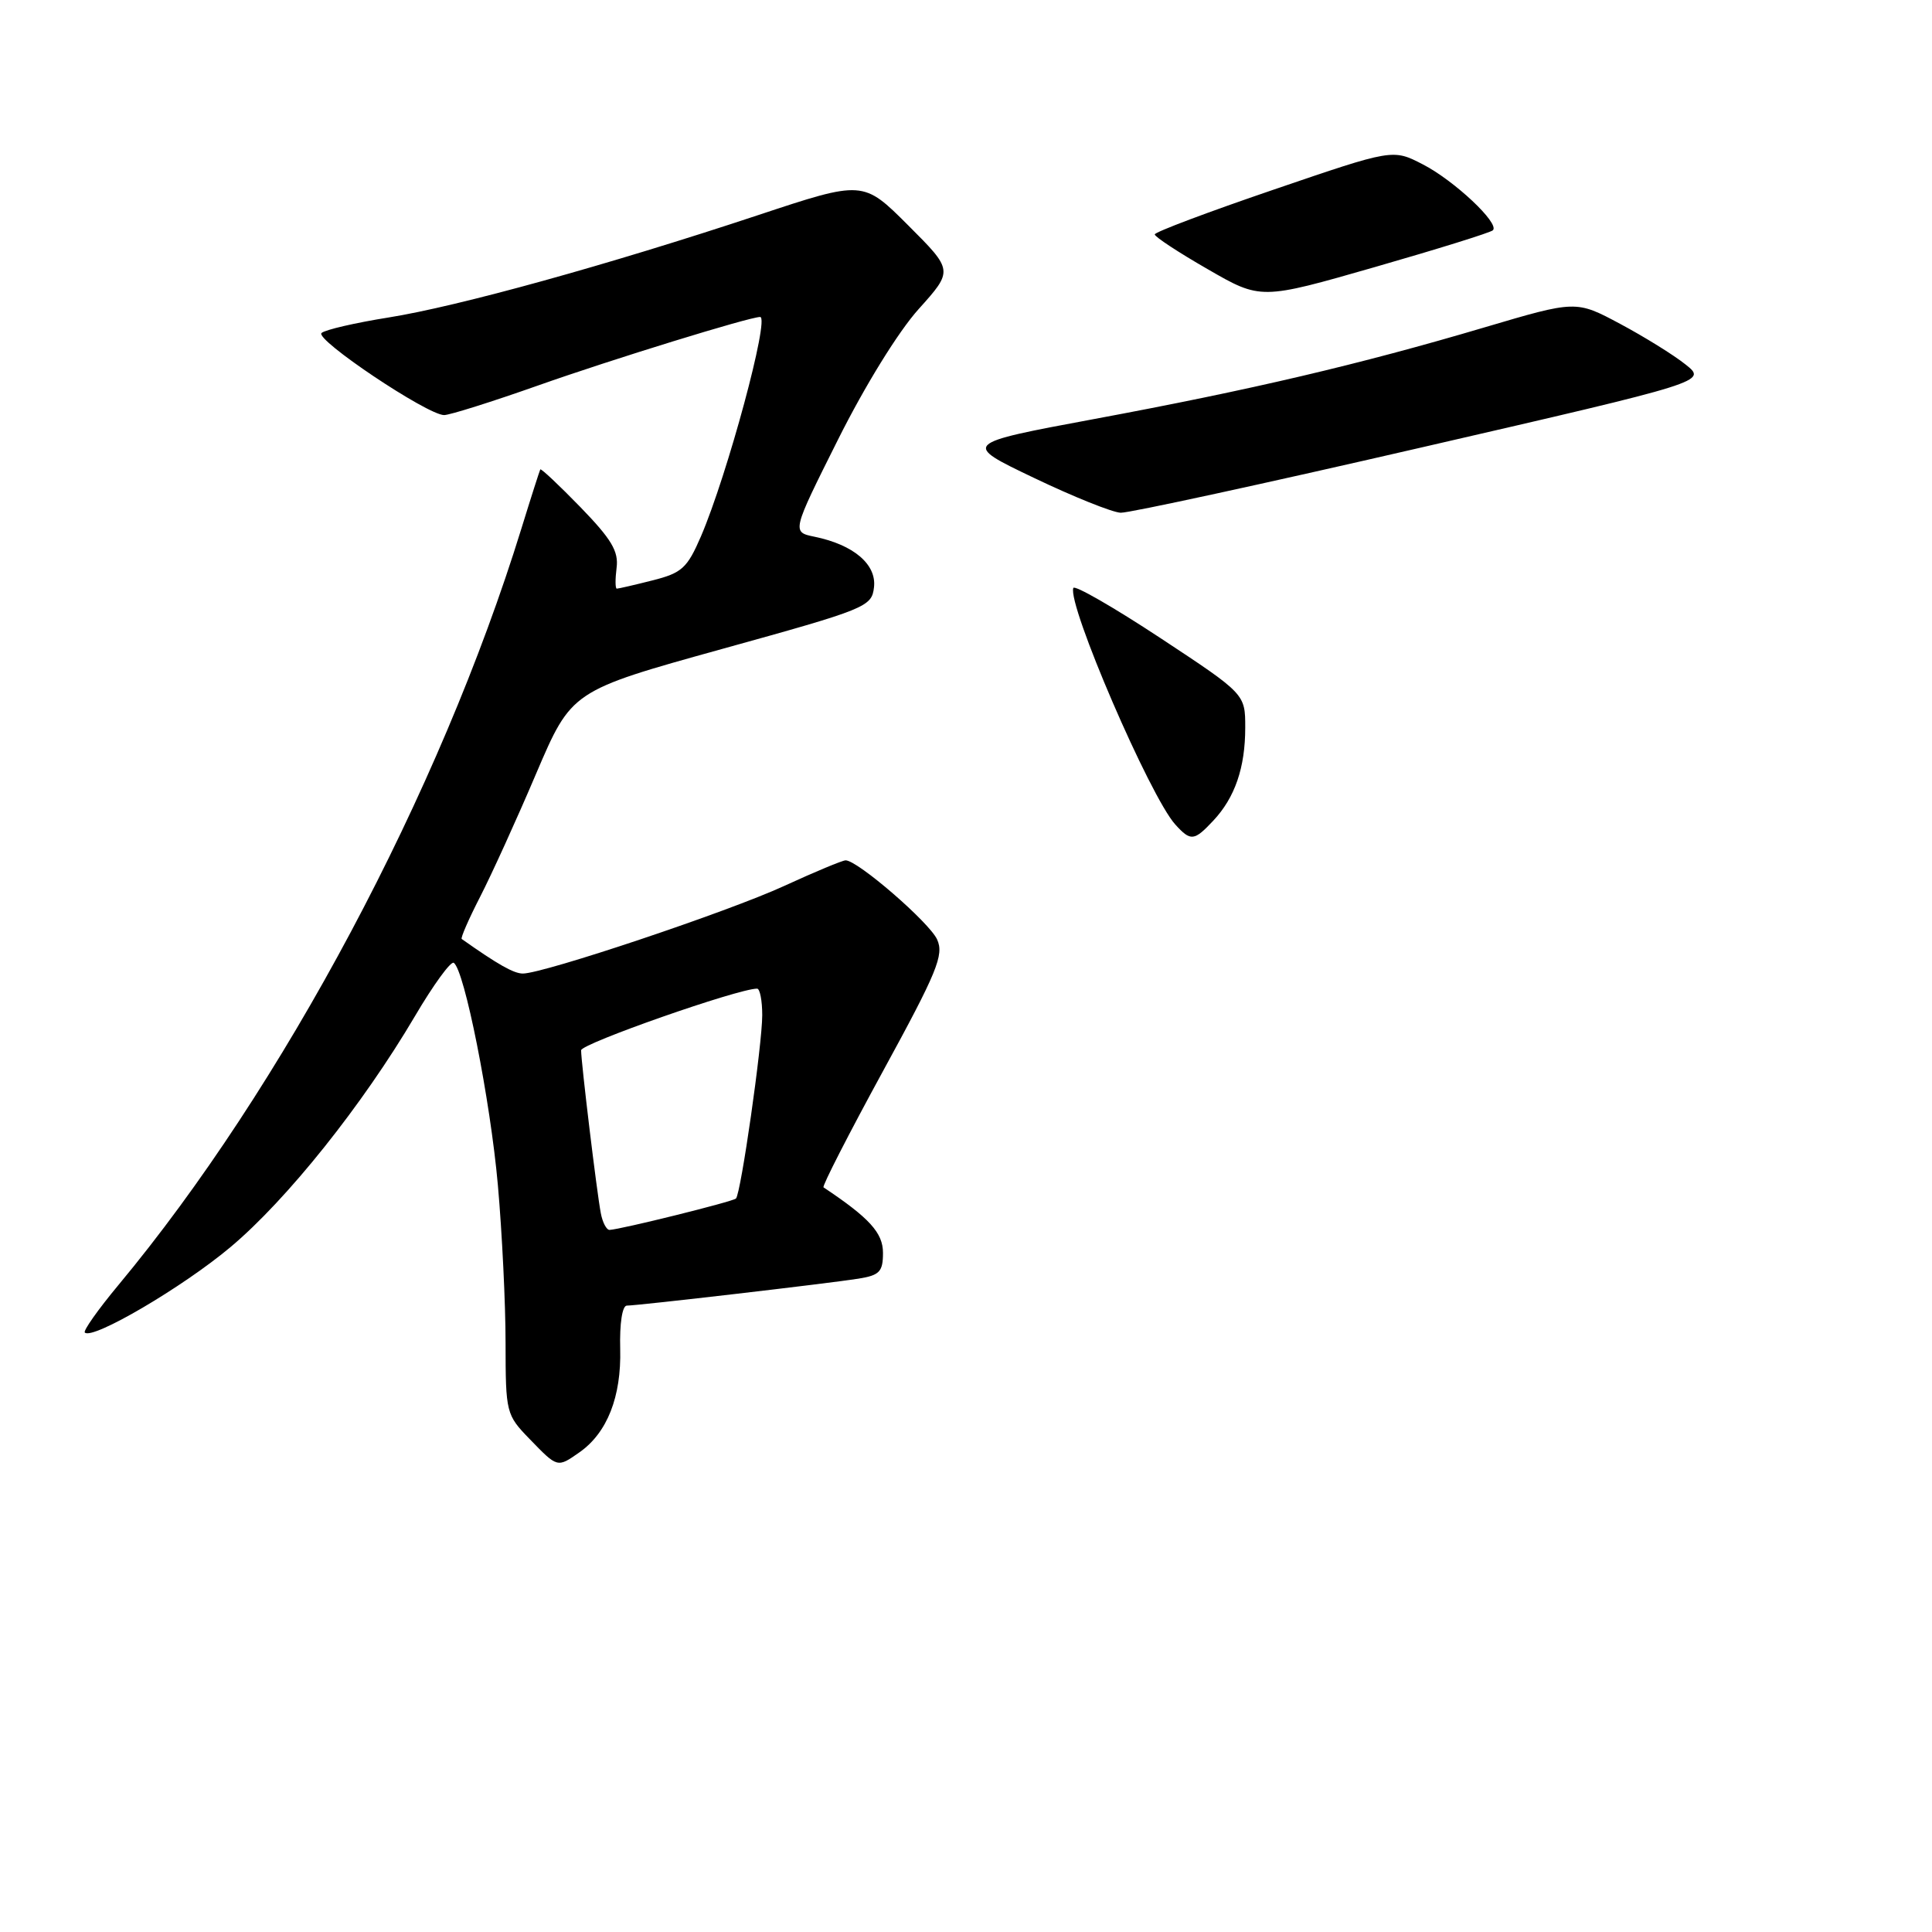 <?xml version="1.0" encoding="UTF-8" standalone="no"?>
<!DOCTYPE svg PUBLIC "-//W3C//DTD SVG 1.1//EN" "http://www.w3.org/Graphics/SVG/1.1/DTD/svg11.dtd" >
<svg xmlns="http://www.w3.org/2000/svg" xmlns:xlink="http://www.w3.org/1999/xlink" version="1.1" viewBox="0 0 256 256">
 <g >
 <path fill="currentColor"
d=" M 76.78 192.44 C 80.46 189.86 82.34 185.08 82.18 178.75 C 82.09 175.38 82.45 173.00 83.06 173.00 C 84.53 173.00 109.87 170.05 113.75 169.43 C 116.55 168.98 117.00 168.51 117.00 166.01 C 117.00 163.36 115.21 161.39 109.12 157.33 C 108.91 157.19 112.45 150.27 116.99 141.95 C 124.19 128.77 125.11 126.53 124.17 124.48 C 123.14 122.22 113.64 114.00 112.05 114.00 C 111.63 114.00 107.96 115.53 103.89 117.40 C 96.48 120.81 72.03 129.00 69.28 129.00 C 68.08 129.00 65.96 127.80 61.18 124.42 C 61.01 124.30 62.10 121.79 63.61 118.85 C 65.12 115.91 68.47 108.56 71.04 102.51 C 75.73 91.53 75.73 91.53 95.61 86.01 C 114.85 80.68 115.51 80.41 115.81 77.81 C 116.16 74.78 113.10 72.18 107.93 71.12 C 104.91 70.50 104.91 70.50 111.02 58.29 C 114.58 51.16 119.03 43.95 121.72 40.96 C 126.32 35.84 126.32 35.84 120.35 29.87 C 114.37 23.89 114.37 23.89 100.44 28.51 C 80.57 35.10 60.74 40.59 51.48 42.07 C 47.09 42.77 43.10 43.69 42.61 44.12 C 41.64 44.95 56.63 55.00 58.85 55.00 C 59.59 55.00 65.21 53.23 71.35 51.06 C 81.11 47.61 99.31 42.00 100.72 42.00 C 102.03 42.00 96.37 62.94 92.88 71.07 C 91.06 75.28 90.36 75.92 86.48 76.90 C 84.08 77.51 81.94 78.00 81.73 78.00 C 81.52 78.00 81.51 76.76 81.70 75.25 C 81.99 73.05 81.02 71.44 76.91 67.20 C 74.08 64.29 71.69 62.04 71.59 62.20 C 71.50 62.37 70.37 65.88 69.10 70.00 C 58.29 105.01 37.46 144.12 15.67 170.30 C 13.00 173.51 11.00 176.34 11.24 176.57 C 12.25 177.58 24.23 170.55 30.55 165.24 C 38.02 158.97 48.04 146.42 54.98 134.65 C 57.41 130.52 59.73 127.33 60.12 127.58 C 61.53 128.45 64.97 145.76 65.97 157.02 C 66.53 163.33 66.99 172.75 66.99 177.95 C 67.00 187.22 67.06 187.47 70.20 190.70 C 73.89 194.51 73.84 194.50 76.78 192.44 Z  M 160.76 108.75 C 163.64 105.68 165.00 101.71 165.00 96.42 C 165.00 91.96 165.00 91.96 153.75 84.54 C 147.56 80.46 142.37 77.48 142.22 77.91 C 141.42 80.13 152.38 105.54 155.73 109.25 C 157.77 111.50 158.22 111.46 160.76 108.75 Z  M 188.35 59.29 C 226.20 50.57 226.20 50.57 223.35 48.30 C 221.78 47.04 217.87 44.62 214.67 42.91 C 208.83 39.79 208.83 39.79 196.67 43.39 C 180.16 48.28 165.81 51.65 145.00 55.52 C 127.50 58.78 127.50 58.78 137.00 63.32 C 142.22 65.82 147.40 67.90 148.50 67.94 C 149.60 67.98 167.53 64.09 188.35 59.29 Z  M 197.82 30.51 C 198.74 29.60 192.69 23.92 188.53 21.78 C 184.56 19.73 184.56 19.73 168.79 25.12 C 160.11 28.08 153.01 30.75 153.01 31.06 C 153.00 31.37 156.16 33.45 160.03 35.67 C 167.06 39.73 167.06 39.73 182.17 35.39 C 190.49 33.00 197.53 30.81 197.82 30.51 Z  M 79.61 160.75 C 79.09 158.08 77.00 140.75 77.00 139.17 C 77.00 138.29 97.80 131.00 100.32 131.00 C 100.69 131.00 101.00 132.58 101.00 134.51 C 101.00 138.42 98.17 158.16 97.52 158.81 C 97.12 159.22 82.27 162.90 80.77 162.97 C 80.37 162.98 79.84 161.99 79.61 160.75 Z "/>
</g>
</svg>